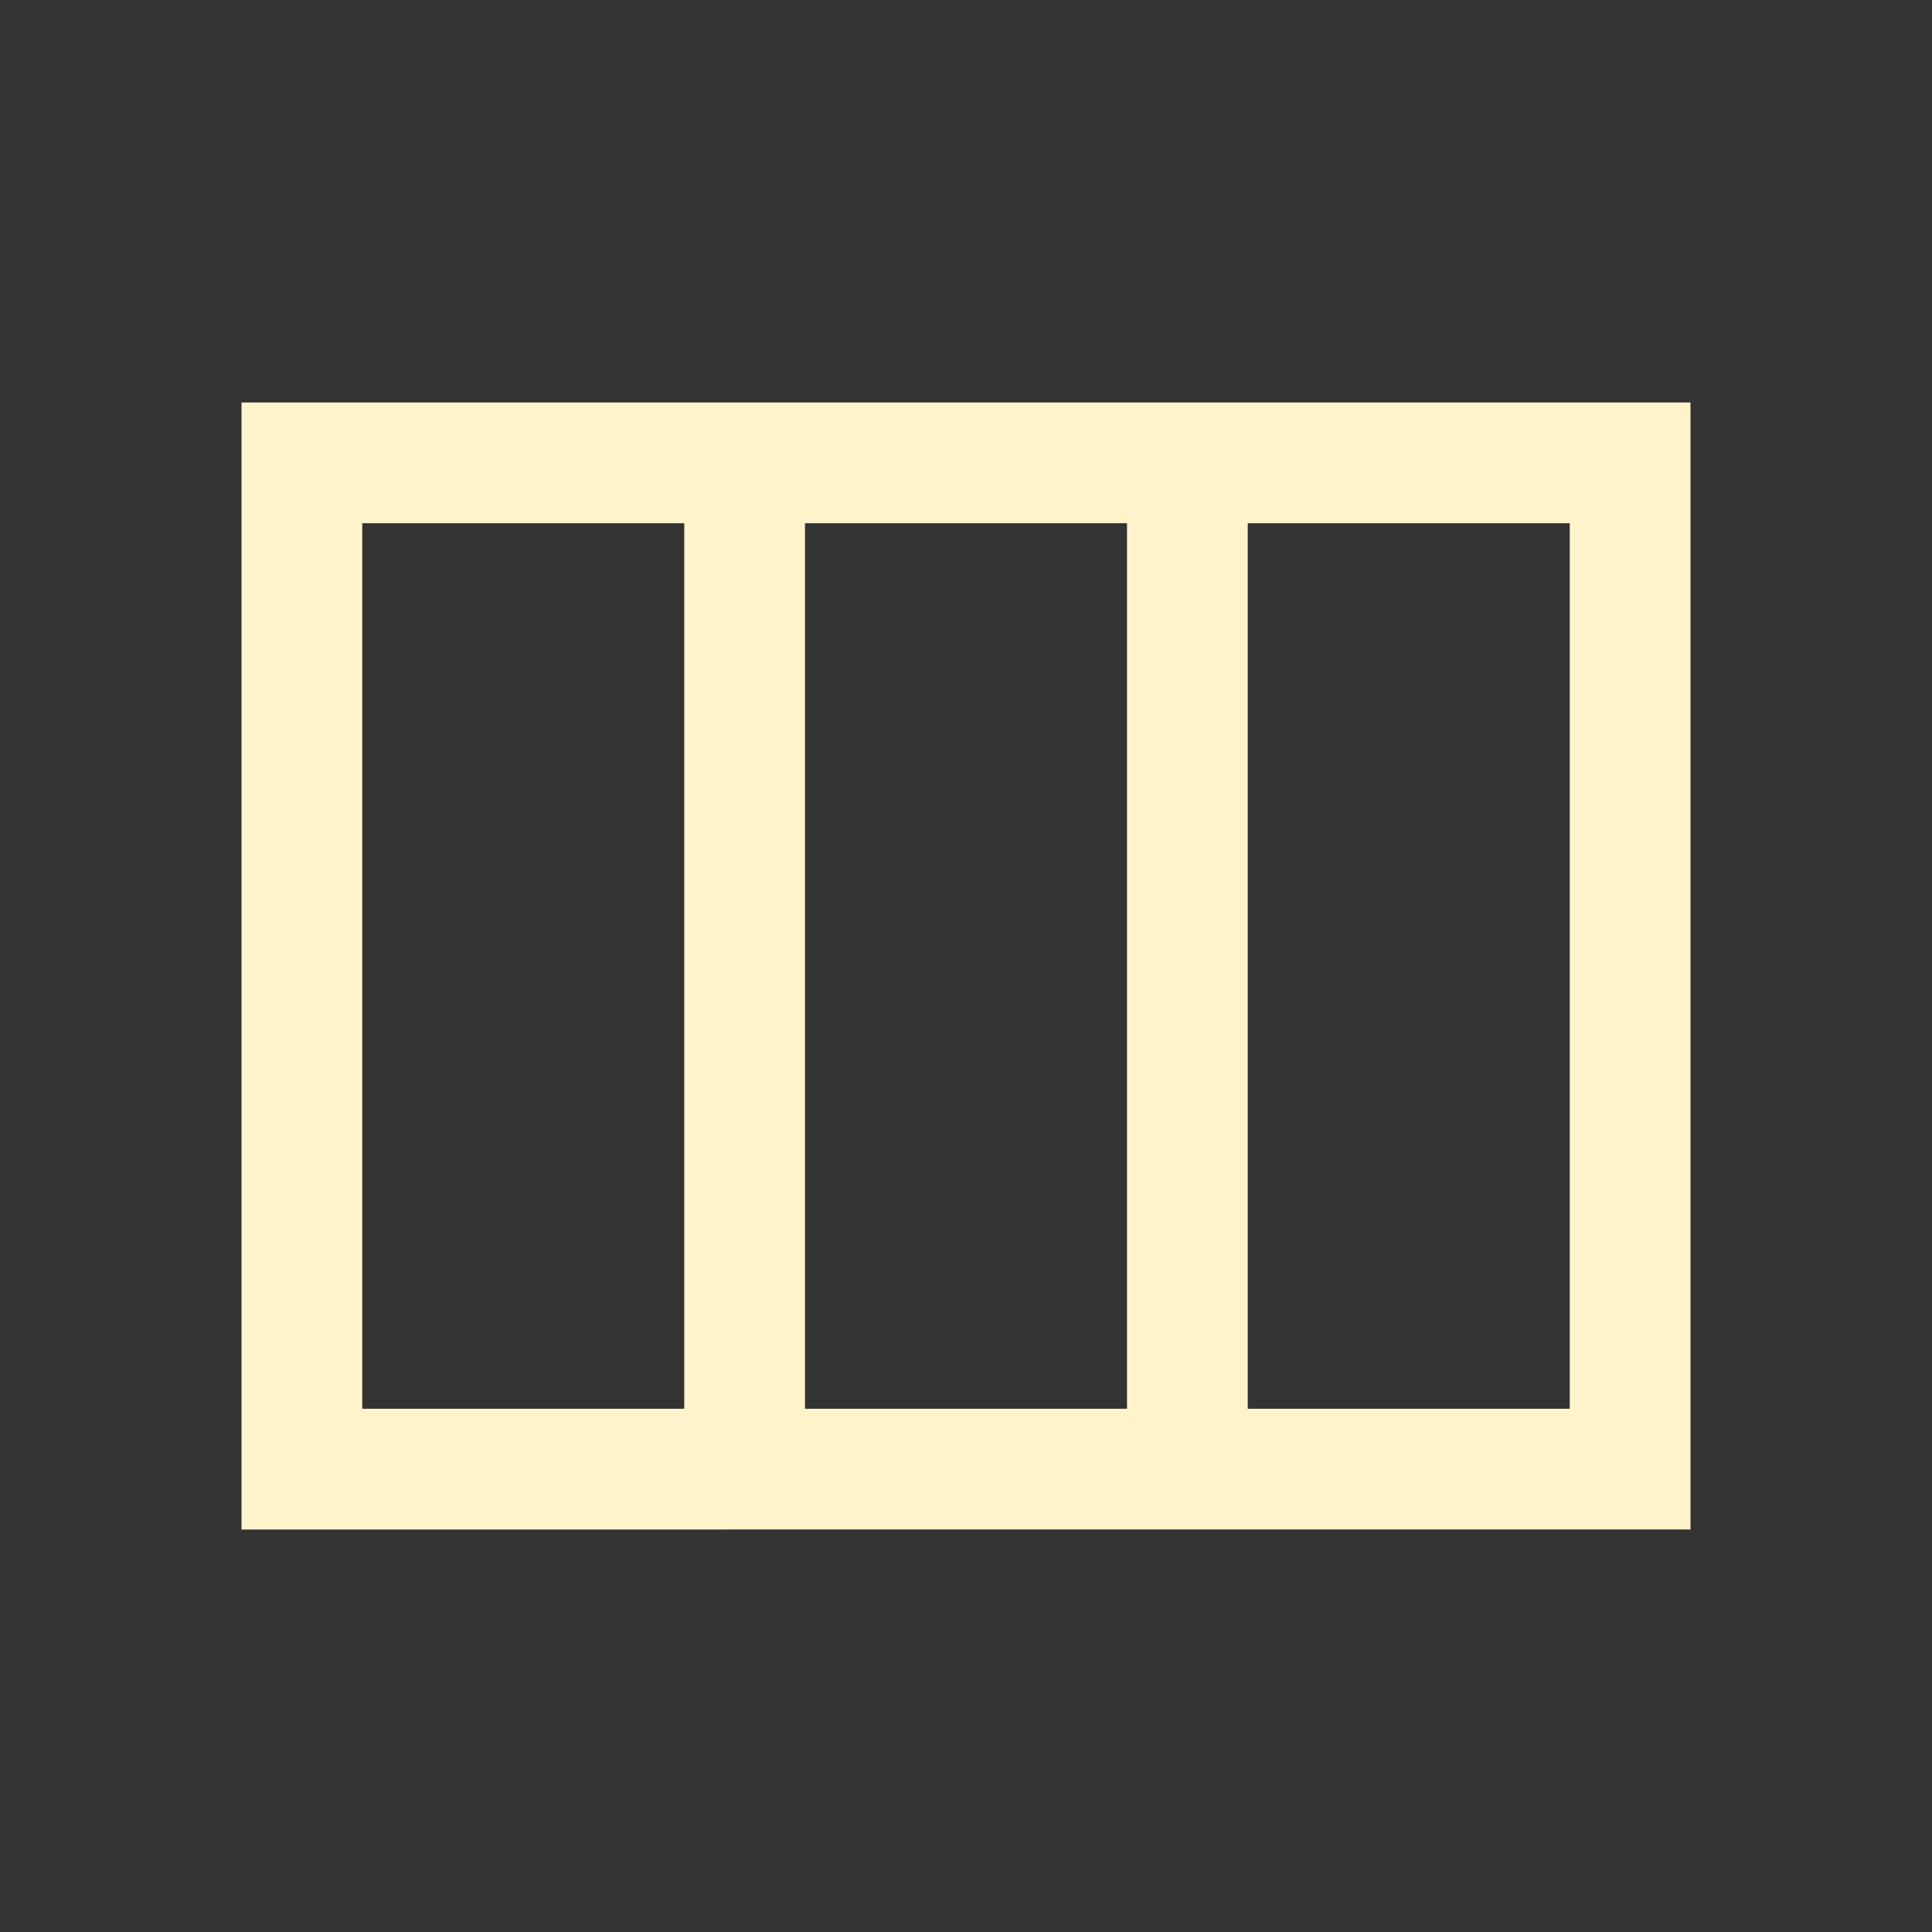 <svg xmlns="http://www.w3.org/2000/svg" height="48" width="48" fill="#fff3cb"><rect width="100%" height="100%" fill="#333333" stroke="none"/><path d="M6 38V10h36v28Zm3-3h8V13H9Zm11 0h8V13h-8Zm11 0h8V13h-8Z"/></svg>